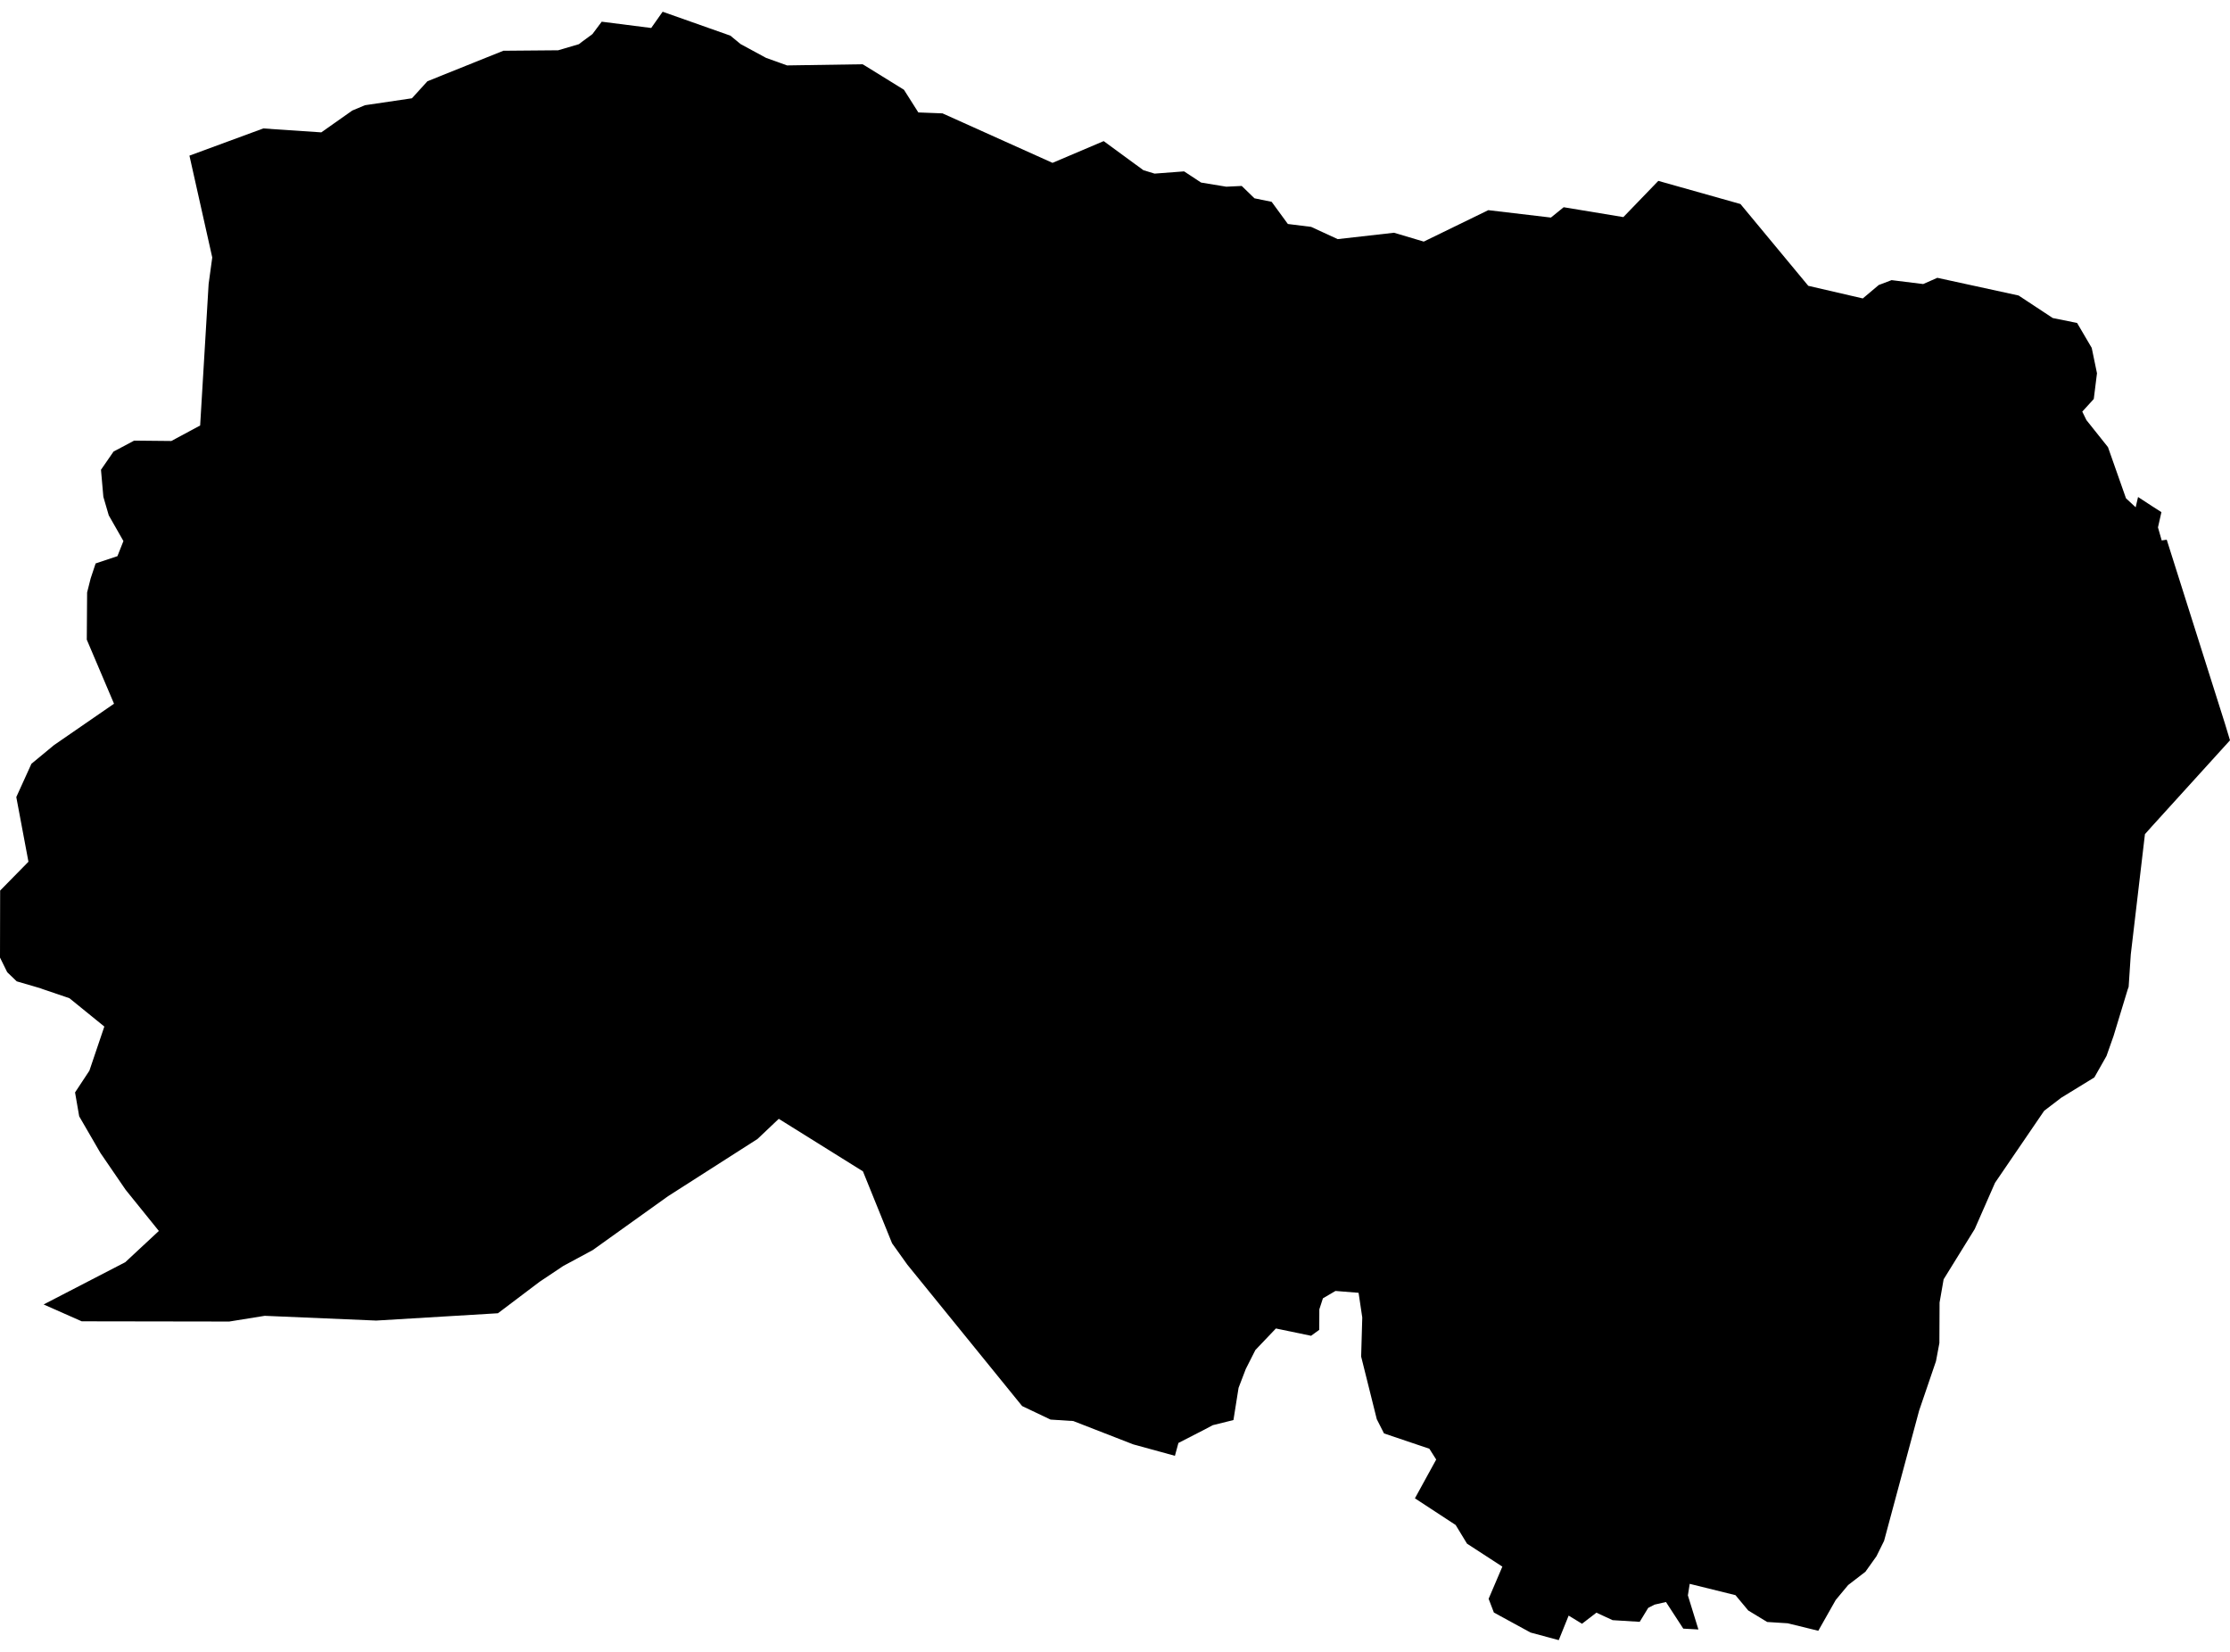 <?xml version='1.0'?>
<svg  baseProfile = 'tiny' width = '540' height = '400' stroke-linecap = 'round' stroke-linejoin = 'round' version='1.1' xmlns='http://www.w3.org/2000/svg'>
<path id='2516301001' title='2516301001'  d='M 393.1 52.57 401.567 43.799 421.454 49.402 437.88 69.211 451.082 72.266 454.938 69.019 458.05 67.835 465.705 68.782 469.132 67.272 488.805 71.556 497.08 77.012 502.976 78.207 506.516 84.239 507.79 90.383 507.012 96.618 504.228 99.673 505.231 101.725 510.451 108.275 514.814 120.665 517.159 122.841 517.734 120.349 521.048 122.514 523.393 124.014 522.559 127.711 523.461 130.868 524.679 130.688 538.771 175.209 540 179.267 521.048 200.147 519.402 201.995 515.975 231.116 515.457 238.963 515.22 239.628 511.804 250.857 510.09 255.716 507.148 260.902 499.132 265.817 494.994 268.985 483.1 286.415 478.185 297.61 470.654 309.786 469.673 315.411 469.628 325.22 468.805 329.605 464.724 341.567 456.234 373.123 454.386 376.855 451.714 380.598 447.531 383.822 444.521 387.441 440.304 394.893 432.897 393.078 427.926 392.762 423.337 389.977 420.248 386.268 409.166 383.529 408.726 386.325 411.274 394.577 407.61 394.374 403.416 387.926 400.665 388.557 399.121 389.346 397.057 392.728 390.496 392.322 386.573 390.507 383.089 393.191 379.853 391.218 377.452 397.159 370.631 395.321 361.747 390.474 360.474 387.148 363.799 379.357 355.242 373.799 352.492 369.278 342.627 362.818 347.779 353.427 346.122 350.812 335.141 347.103 333.393 343.664 329.605 328.489 329.876 319.03 328.985 313.055 323.393 312.604 320.349 314.386 319.481 317.057 319.459 322.018 317.486 323.461 308.963 321.691 303.991 326.911 301.669 331.499 299.921 336.065 298.681 343.867 293.675 345.107 291.68 346.167 285.355 349.414 284.51 352.525 274.408 349.752 259.899 344.104 254.397 343.754 247.508 340.474 219.707 306.234 216.02 301.071 208.963 283.641 188.579 270.924 183.427 275.806 161.781 289.651 143.517 302.717 136.381 306.561 130.665 310.383 120.575 318.005 91.105 319.775 64.104 318.625 55.513 320.011 19.786 319.955 10.564 315.874 30.327 305.648 38.467 298.072 30.428 288.117 24.318 279.188 19.177 270.316 18.174 264.532 21.646 259.267 25.265 248.579 16.809 241.714 10.203 239.47 9.775 239.301 4.047 237.632 1.747 235.423 0 231.871 0.034 215.648 6.888 208.67 3.946 193.01 7.61 184.949 13.078 180.428 27.61 170.406 21.015 154.893 21.094 143.472 21.95 140.068 23.157 136.437 28.433 134.679 29.887 131.015 26.336 124.791 25.028 120.304 24.453 113.754 27.497 109.346 32.48 106.697 41.488 106.787 48.467 103.033 50.519 68.771 51.398 62.345 45.874 37.689 63.754 31.105 77.802 32.052 85.31 26.764 88.377 25.479 99.752 23.799 103.506 19.673 121.883 12.289 135.163 12.176 140.18 10.699 140.891 10.147 143.461 8.253 145.705 5.254 157.689 6.776 160.462 2.841 176.866 8.636 179.324 10.665 185.502 14.014 190.586 15.84 208.906 15.558 218.895 21.736 222.379 27.227 228.23 27.452 254.87 39.436 267.26 34.171 276.866 41.206 279.583 42.041 286.731 41.499 290.846 44.205 296.945 45.209 300.688 45.028 303.766 48.016 307.937 48.873 311.86 54.239 317.497 54.938 323.923 57.903 337.565 56.359 344.769 58.501 360.395 50.891 375.558 52.683 378.647 50.18 393.1 52.57 Z' />
</svg>